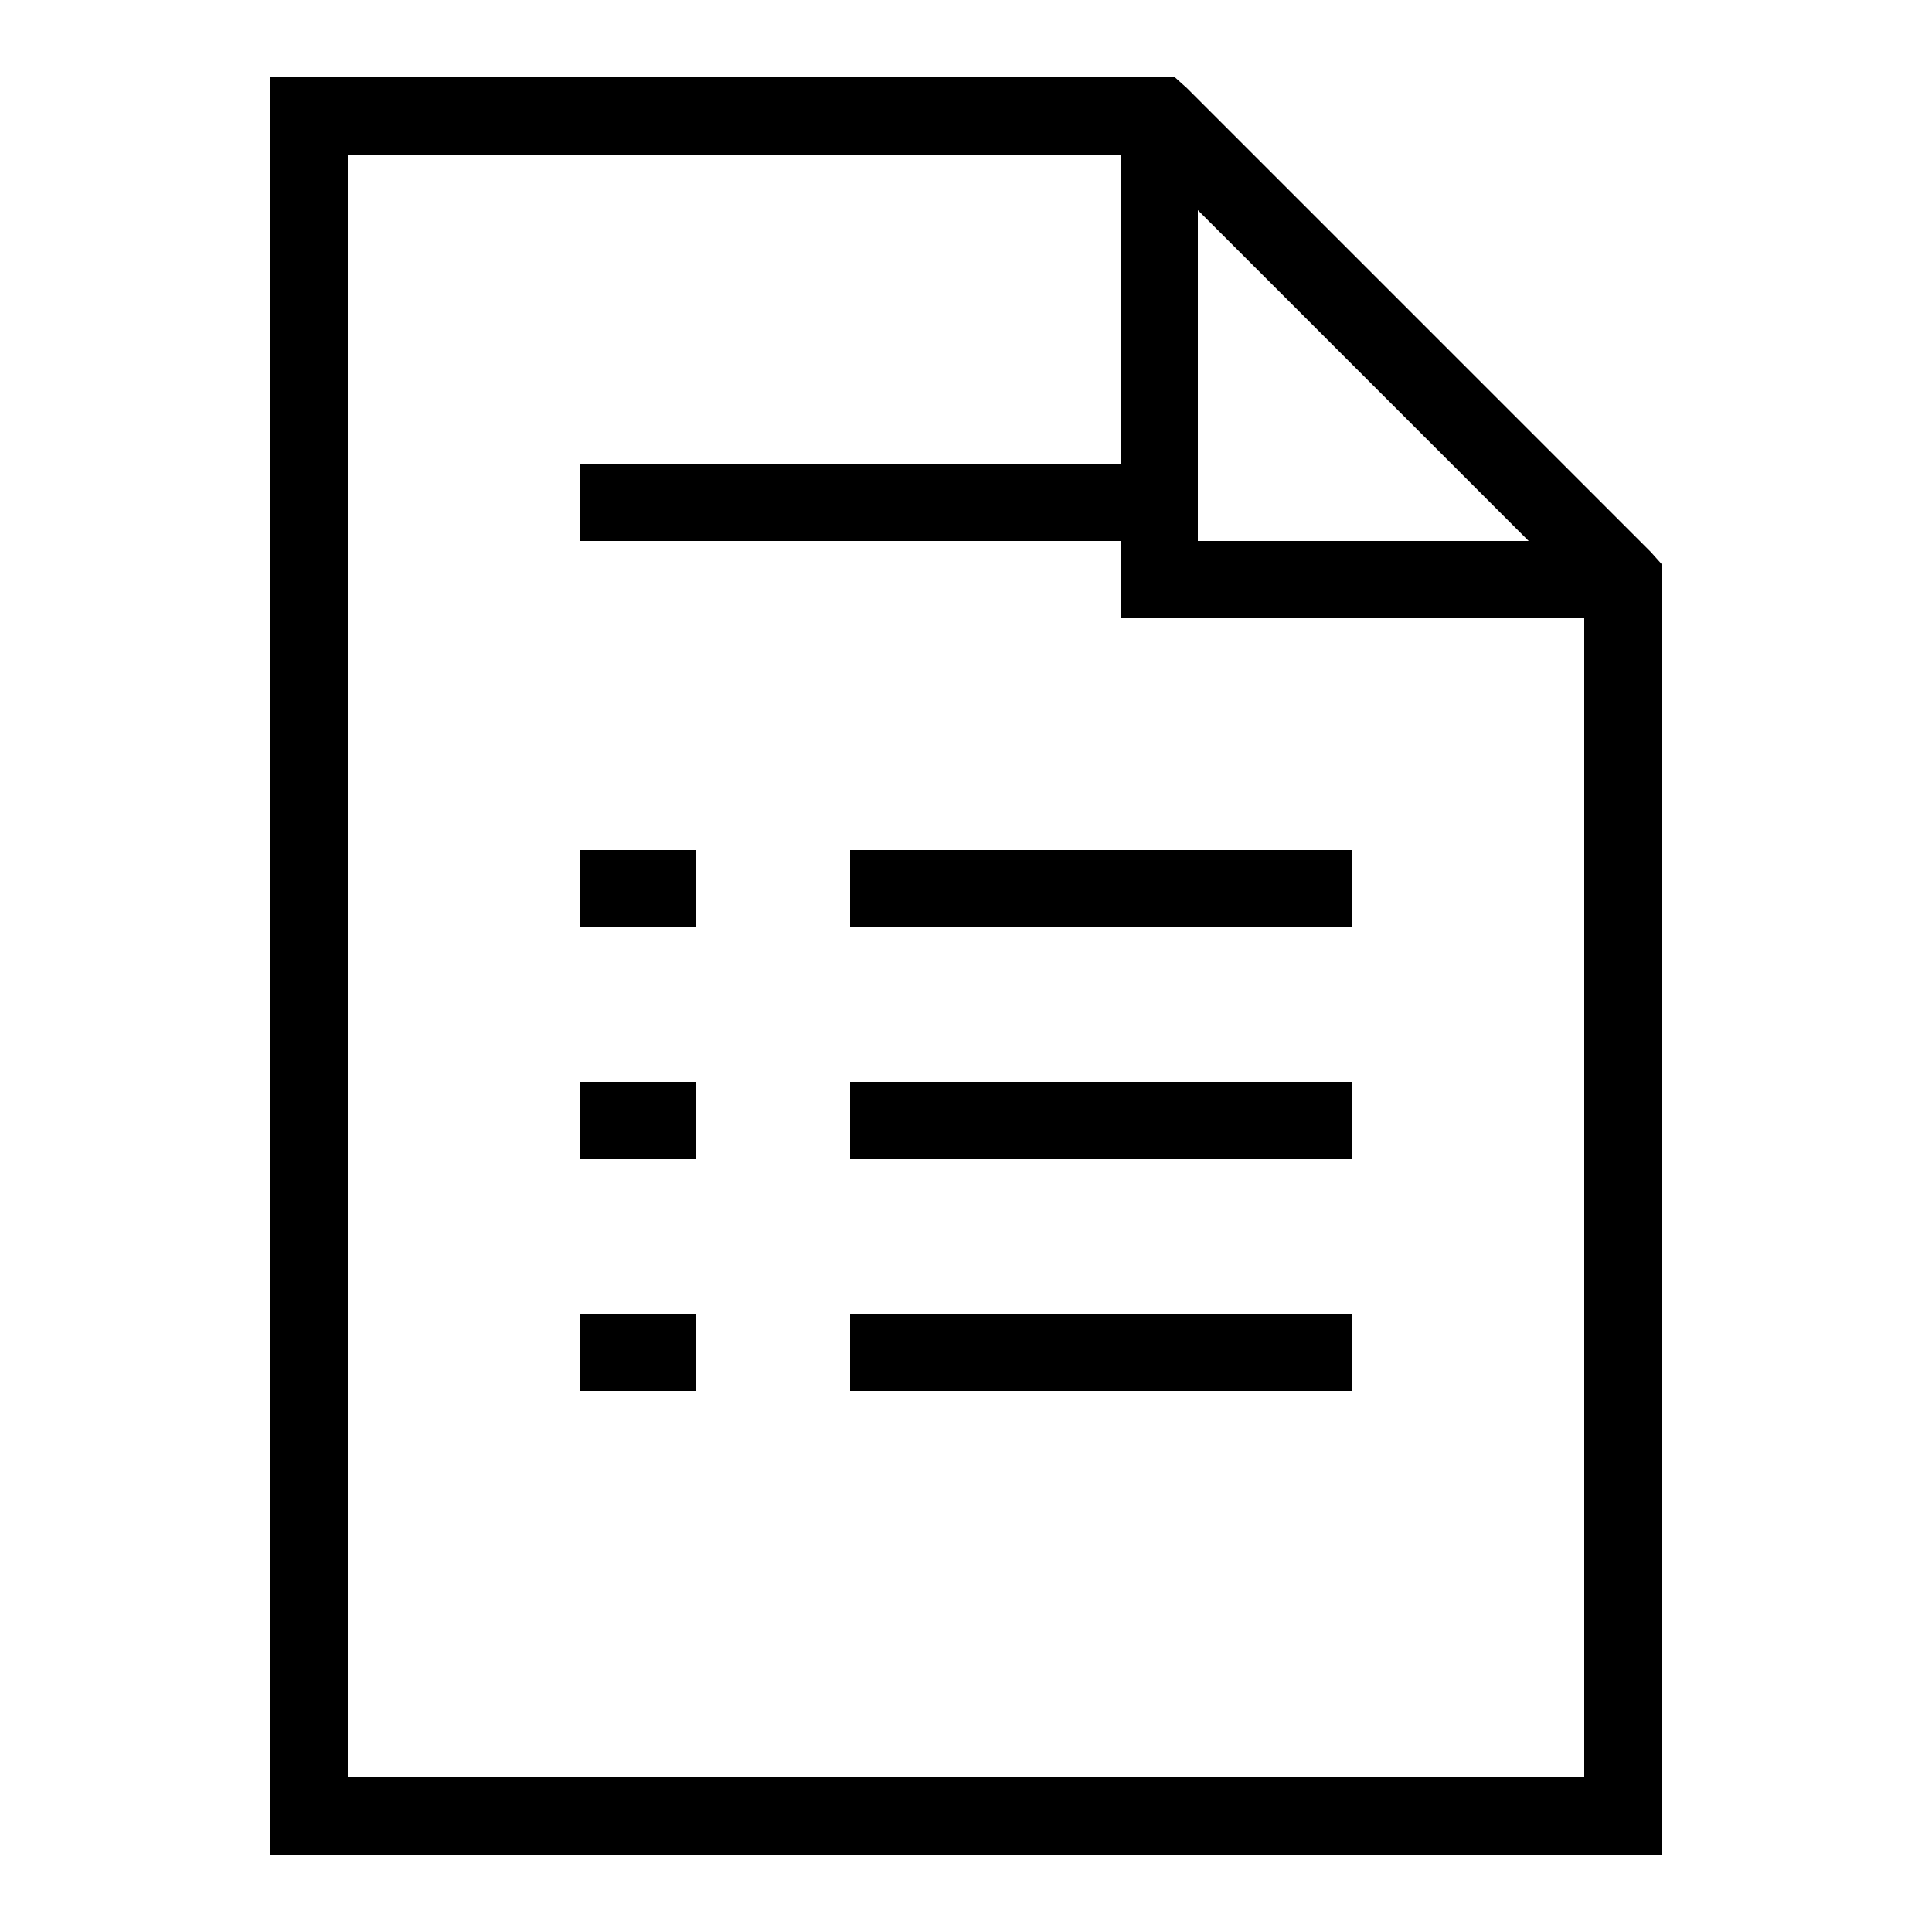 <svg fill="#000000" xmlns="http://www.w3.org/2000/svg"  viewBox="0 0 50 50" width="50px" height="50px"><path d="M 7 2 L 7 48 L 43 48 L 43 14.594 L 42.719 14.281 L 30.719 2.281 L 30.406 2 Z M 9 4 L 29 4 L 29 12 L 15 12 L 15 14 L 29 14 L 29 16 L 41 16 L 41 46 L 9 46 Z M 31 5.438 L 39.562 14 L 31 14 Z M 15 22 L 15 24 L 18 24 L 18 22 Z M 22 22 L 22 24 L 35 24 L 35 22 Z M 15 28 L 15 30 L 18 30 L 18 28 Z M 22 28 L 22 30 L 35 30 L 35 28 Z M 15 34 L 15 36 L 18 36 L 18 34 Z M 22 34 L 22 36 L 35 36 L 35 34 Z"/></svg>